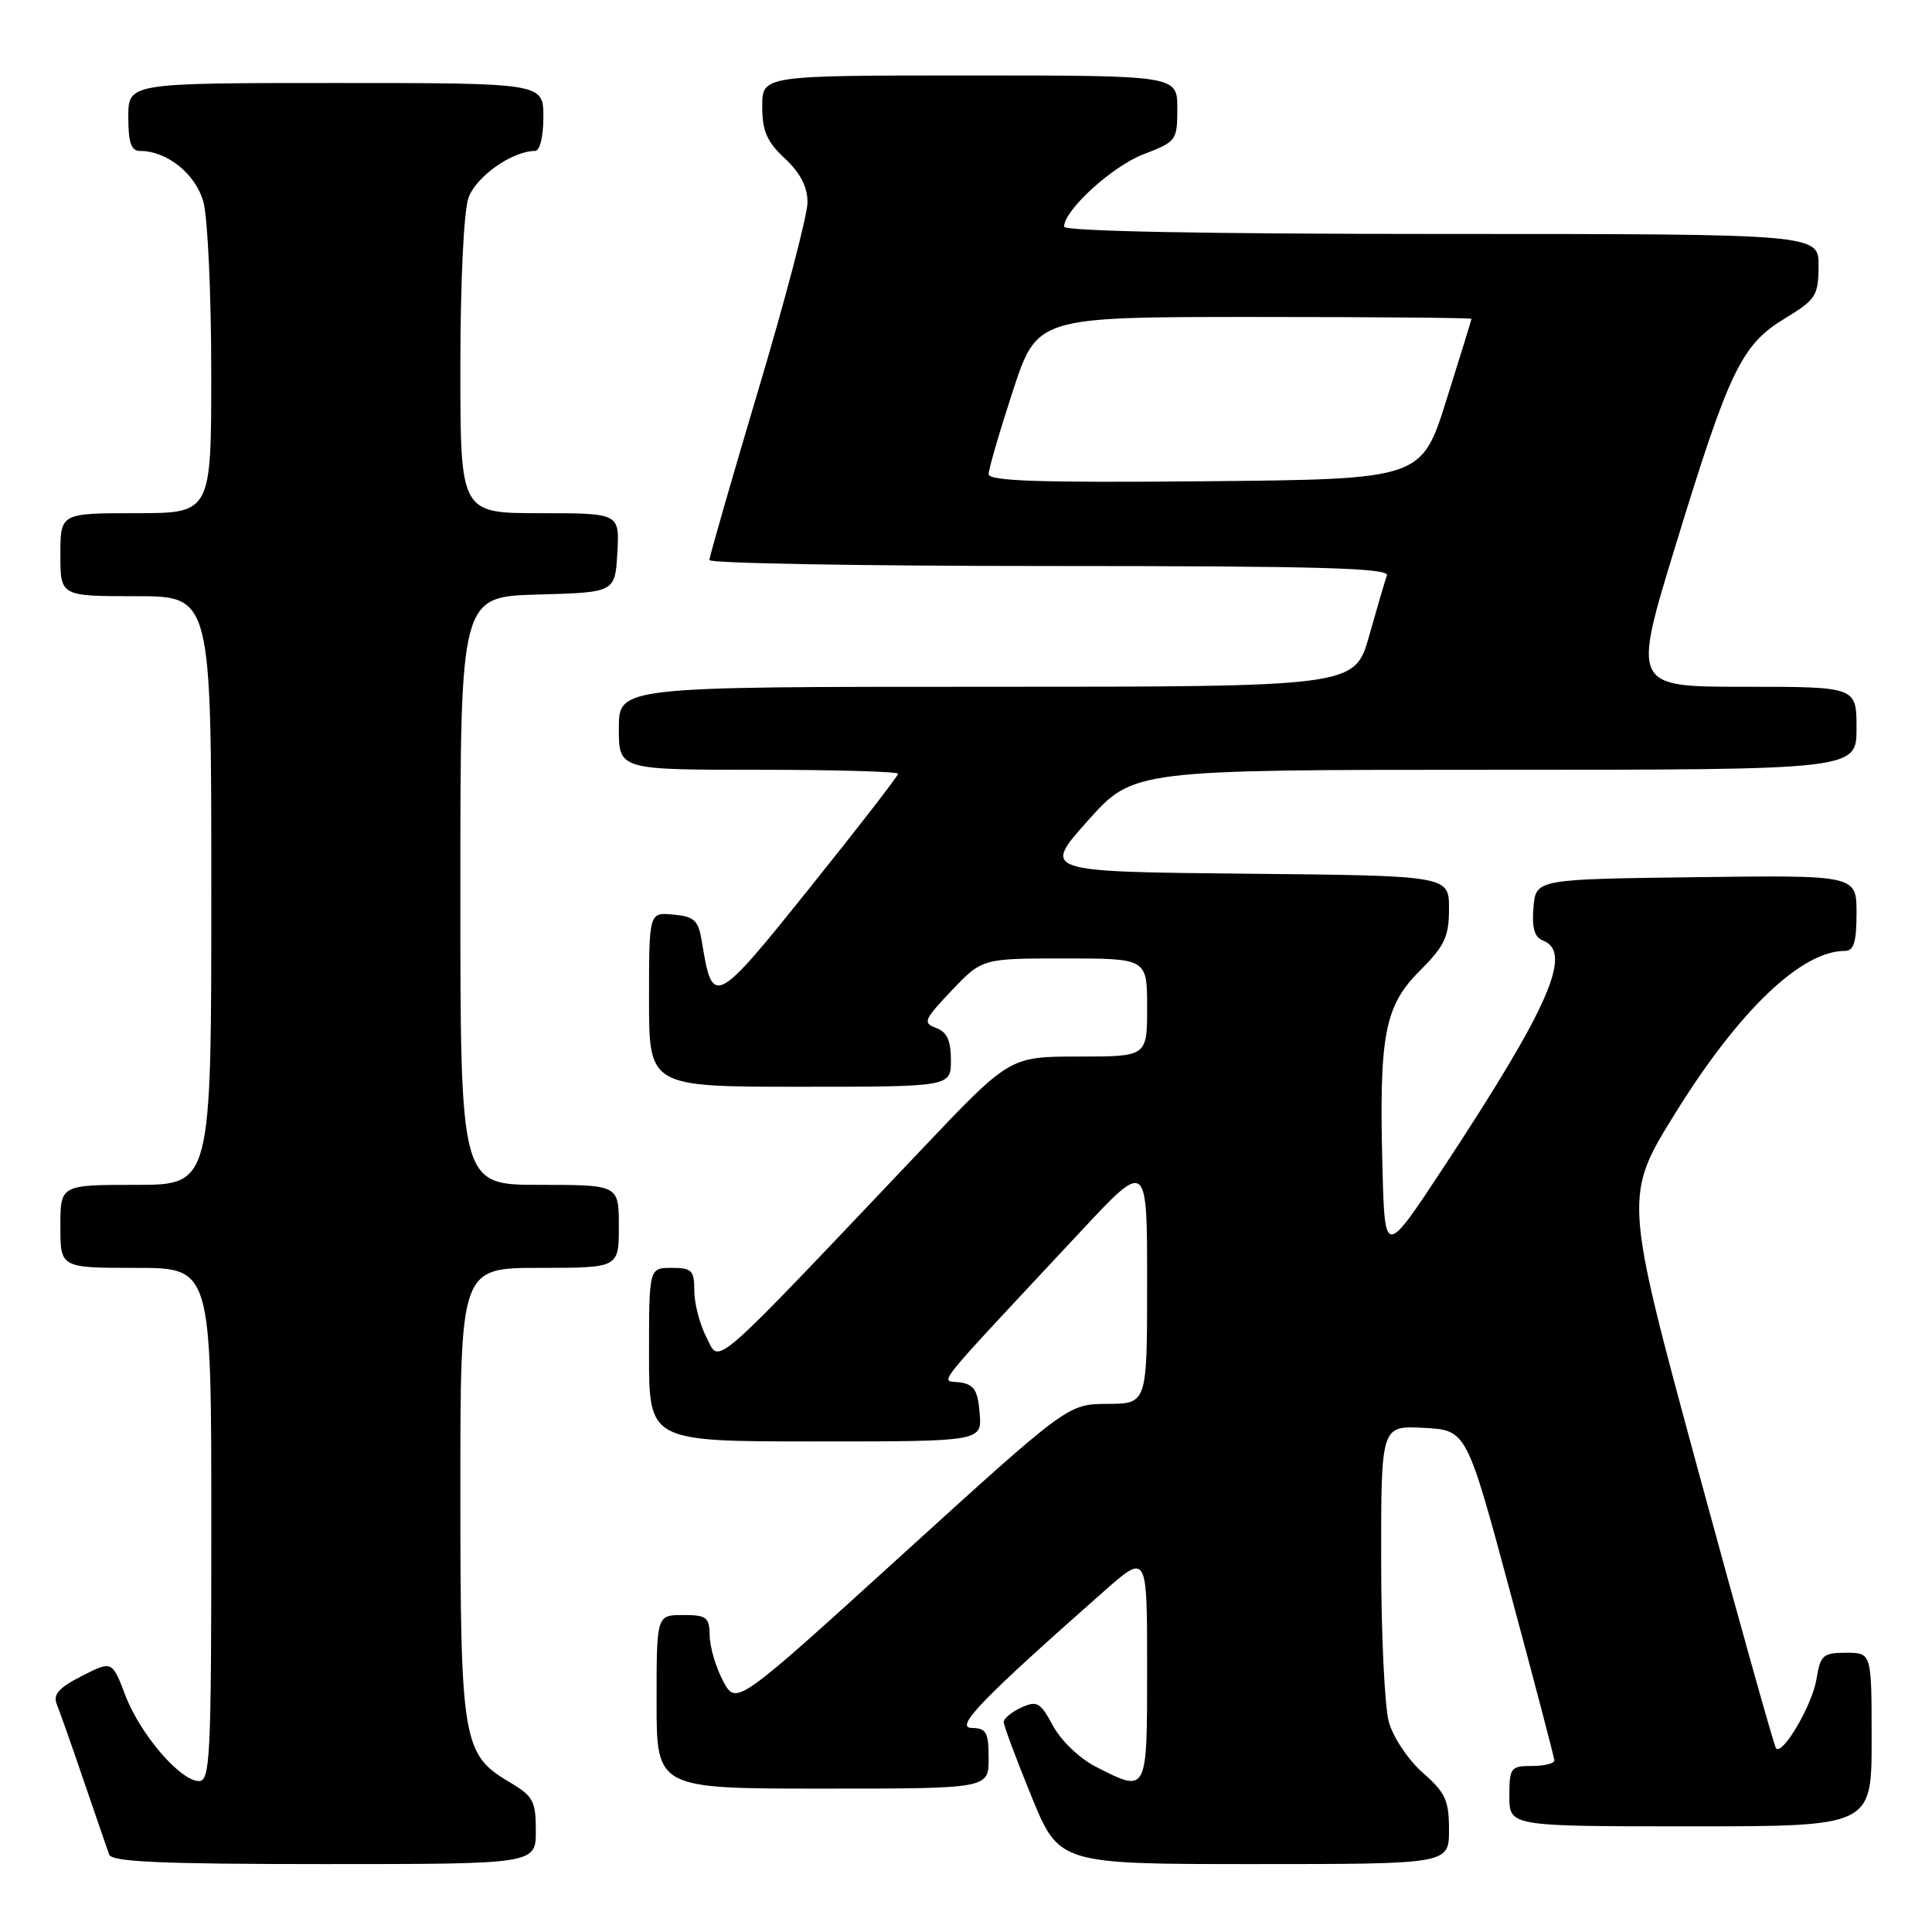 <?xml version="1.0" encoding="UTF-8" standalone="no"?>
<!DOCTYPE svg PUBLIC "-//W3C//DTD SVG 1.1//EN" "http://www.w3.org/Graphics/SVG/1.1/DTD/svg11.dtd" >
<svg xmlns="http://www.w3.org/2000/svg" xmlns:xlink="http://www.w3.org/1999/xlink" version="1.1" viewBox="0 0 256 256">
 <g >
 <path fill="currentColor"
d=" M 71.00 242.60 C 71.00 238.62 70.66 238.00 67.45 236.10 C 61.31 232.48 61.00 230.64 61.00 197.53 C 61.00 168.00 61.00 168.00 71.50 168.00 C 82.00 168.00 82.00 168.00 82.00 162.50 C 82.00 157.00 82.00 157.00 71.50 157.00 C 61.00 157.00 61.00 157.00 61.00 118.03 C 61.00 79.07 61.00 79.07 71.25 78.78 C 81.50 78.50 81.50 78.50 81.80 73.25 C 82.10 68.00 82.10 68.00 71.55 68.00 C 61.00 68.00 61.00 68.00 61.00 48.65 C 61.00 37.49 61.45 28.00 62.07 26.23 C 63.06 23.40 67.88 20.00 70.90 20.00 C 71.54 20.00 72.00 18.10 72.00 15.50 C 72.00 11.00 72.00 11.00 44.50 11.00 C 17.00 11.00 17.00 11.00 17.00 15.50 C 17.00 18.90 17.38 20.00 18.55 20.00 C 22.14 20.00 25.92 23.04 26.95 26.75 C 27.52 28.81 27.99 38.94 27.99 49.25 C 28.00 68.00 28.00 68.00 18.00 68.00 C 8.00 68.00 8.00 68.00 8.00 73.50 C 8.00 79.00 8.00 79.00 18.00 79.00 C 28.00 79.00 28.00 79.00 28.00 118.00 C 28.00 157.00 28.00 157.00 18.00 157.00 C 8.00 157.00 8.00 157.00 8.00 162.50 C 8.00 168.00 8.00 168.00 18.00 168.00 C 28.00 168.00 28.00 168.00 28.00 202.00 C 28.00 232.78 27.85 236.00 26.37 236.00 C 23.90 236.00 18.58 229.82 16.61 224.64 C 14.85 220.04 14.85 220.04 10.84 222.08 C 7.80 223.63 7.00 224.53 7.52 225.81 C 7.90 226.74 9.52 231.32 11.11 236.00 C 12.71 240.68 14.22 245.06 14.47 245.75 C 14.83 246.71 21.46 247.00 42.97 247.00 C 71.00 247.00 71.00 247.00 71.00 242.60 Z  M 192.00 242.47 C 192.00 238.55 191.53 237.53 188.52 234.89 C 186.59 233.19 184.60 230.21 184.03 228.17 C 183.47 226.15 183.01 216.49 183.01 206.70 C 183.00 188.90 183.00 188.90 188.67 189.20 C 194.33 189.50 194.33 189.50 200.12 211.00 C 203.31 222.82 205.93 232.84 205.96 233.25 C 205.98 233.66 204.65 234.00 203.00 234.00 C 200.17 234.00 200.00 234.22 200.00 238.00 C 200.00 242.00 200.00 242.00 224.00 242.00 C 248.00 242.00 248.00 242.00 248.00 230.50 C 248.00 219.00 248.00 219.00 244.63 219.00 C 241.55 219.00 241.21 219.30 240.69 222.51 C 240.14 225.89 236.24 232.58 235.34 231.68 C 235.10 231.43 230.46 214.87 225.02 194.87 C 215.15 158.50 215.15 158.50 222.06 147.38 C 230.46 133.87 238.70 126.00 244.45 126.00 C 245.64 126.00 246.00 124.85 246.00 120.98 C 246.00 115.96 246.00 115.96 224.75 116.23 C 203.50 116.50 203.50 116.50 203.19 120.26 C 202.97 122.95 203.32 124.19 204.44 124.62 C 208.45 126.15 205.30 133.38 191.40 154.50 C 183.50 166.50 183.50 166.50 183.19 155.00 C 182.71 137.23 183.44 133.32 188.10 128.67 C 191.44 125.32 192.00 124.14 192.00 120.40 C 192.00 116.03 192.00 116.03 165.05 115.77 C 138.11 115.50 138.11 115.50 144.14 108.75 C 150.17 102.00 150.17 102.00 198.09 102.00 C 246.00 102.00 246.00 102.00 246.00 96.50 C 246.00 91.00 246.00 91.00 231.14 91.00 C 216.28 91.00 216.28 91.00 222.08 72.09 C 229.14 49.03 230.76 45.67 236.53 42.18 C 240.62 39.69 240.94 39.19 240.97 35.25 C 241.00 31.00 241.00 31.00 191.00 31.00 C 159.54 31.00 141.00 30.64 141.00 30.03 C 141.00 27.84 147.40 22.01 151.55 20.43 C 155.88 18.77 156.00 18.61 156.00 14.36 C 156.00 10.00 156.00 10.00 128.50 10.00 C 101.00 10.00 101.00 10.00 101.00 14.10 C 101.00 17.36 101.61 18.77 104.00 21.00 C 106.05 22.91 107.00 24.76 107.00 26.81 C 107.00 28.46 104.08 39.62 100.50 51.61 C 96.92 63.61 94.00 73.77 94.00 74.21 C 94.00 74.64 114.30 75.00 139.11 75.00 C 174.76 75.00 184.12 75.26 183.77 76.25 C 183.52 76.94 182.47 80.54 181.42 84.25 C 179.52 91.00 179.52 91.00 130.76 91.00 C 82.00 91.00 82.00 91.00 82.00 96.50 C 82.00 102.00 82.00 102.00 100.50 102.00 C 110.67 102.00 119.00 102.24 119.00 102.53 C 119.00 102.82 113.75 109.60 107.33 117.60 C 94.76 133.28 94.42 133.46 93.04 125.00 C 92.55 121.93 92.08 121.46 89.24 121.19 C 86.00 120.87 86.00 120.87 86.00 132.44 C 86.00 144.00 86.00 144.00 106.00 144.00 C 126.00 144.00 126.00 144.00 126.00 140.47 C 126.00 137.87 125.48 136.74 124.04 136.21 C 122.24 135.55 122.42 135.13 126.11 131.24 C 130.15 127.00 130.15 127.00 141.08 127.00 C 152.00 127.00 152.00 127.00 152.00 133.50 C 152.00 140.00 152.00 140.00 142.90 140.00 C 133.79 140.00 133.79 140.00 122.17 152.25 C 93.62 182.34 95.44 180.74 93.62 177.23 C 92.73 175.51 92.00 172.73 92.00 171.05 C 92.00 168.33 91.68 168.00 89.00 168.00 C 86.00 168.00 86.00 168.00 86.00 179.50 C 86.00 191.00 86.00 191.00 108.06 191.00 C 130.12 191.00 130.12 191.00 129.81 187.25 C 129.56 184.20 129.07 183.44 127.18 183.17 C 124.60 182.81 122.92 184.90 143.25 163.12 C 152.00 153.74 152.00 153.74 152.00 169.87 C 152.00 186.00 152.00 186.00 146.75 186.02 C 141.50 186.05 141.50 186.05 119.53 206.02 C 97.55 226.00 97.55 226.00 95.82 222.75 C 94.86 220.96 94.06 218.26 94.04 216.75 C 94.00 214.28 93.64 214.00 90.50 214.00 C 87.00 214.00 87.00 214.00 87.00 225.50 C 87.00 237.00 87.00 237.00 109.00 237.00 C 131.00 237.00 131.00 237.00 131.00 233.00 C 131.00 229.53 130.70 228.99 128.75 228.96 C 126.44 228.92 130.09 225.14 146.25 210.88 C 152.00 205.80 152.00 205.80 152.00 220.90 C 152.00 237.77 152.08 237.61 145.16 234.08 C 143.06 233.01 140.58 230.63 139.53 228.68 C 137.85 225.56 137.41 225.31 135.33 226.26 C 134.05 226.84 133.00 227.71 133.00 228.18 C 133.00 228.66 134.65 233.08 136.67 238.02 C 140.34 247.00 140.34 247.00 166.17 247.00 C 192.00 247.00 192.00 247.00 192.00 242.47 Z  M 131.00 62.82 C 131.00 62.15 132.45 57.19 134.21 51.80 C 137.43 42.00 137.43 42.00 166.21 42.00 C 182.05 42.00 194.99 42.11 194.98 42.25 C 194.97 42.39 193.48 47.22 191.66 53.00 C 188.36 63.50 188.36 63.50 159.68 63.77 C 137.71 63.97 131.00 63.75 131.00 62.82 Z "/>
</g>
</svg>